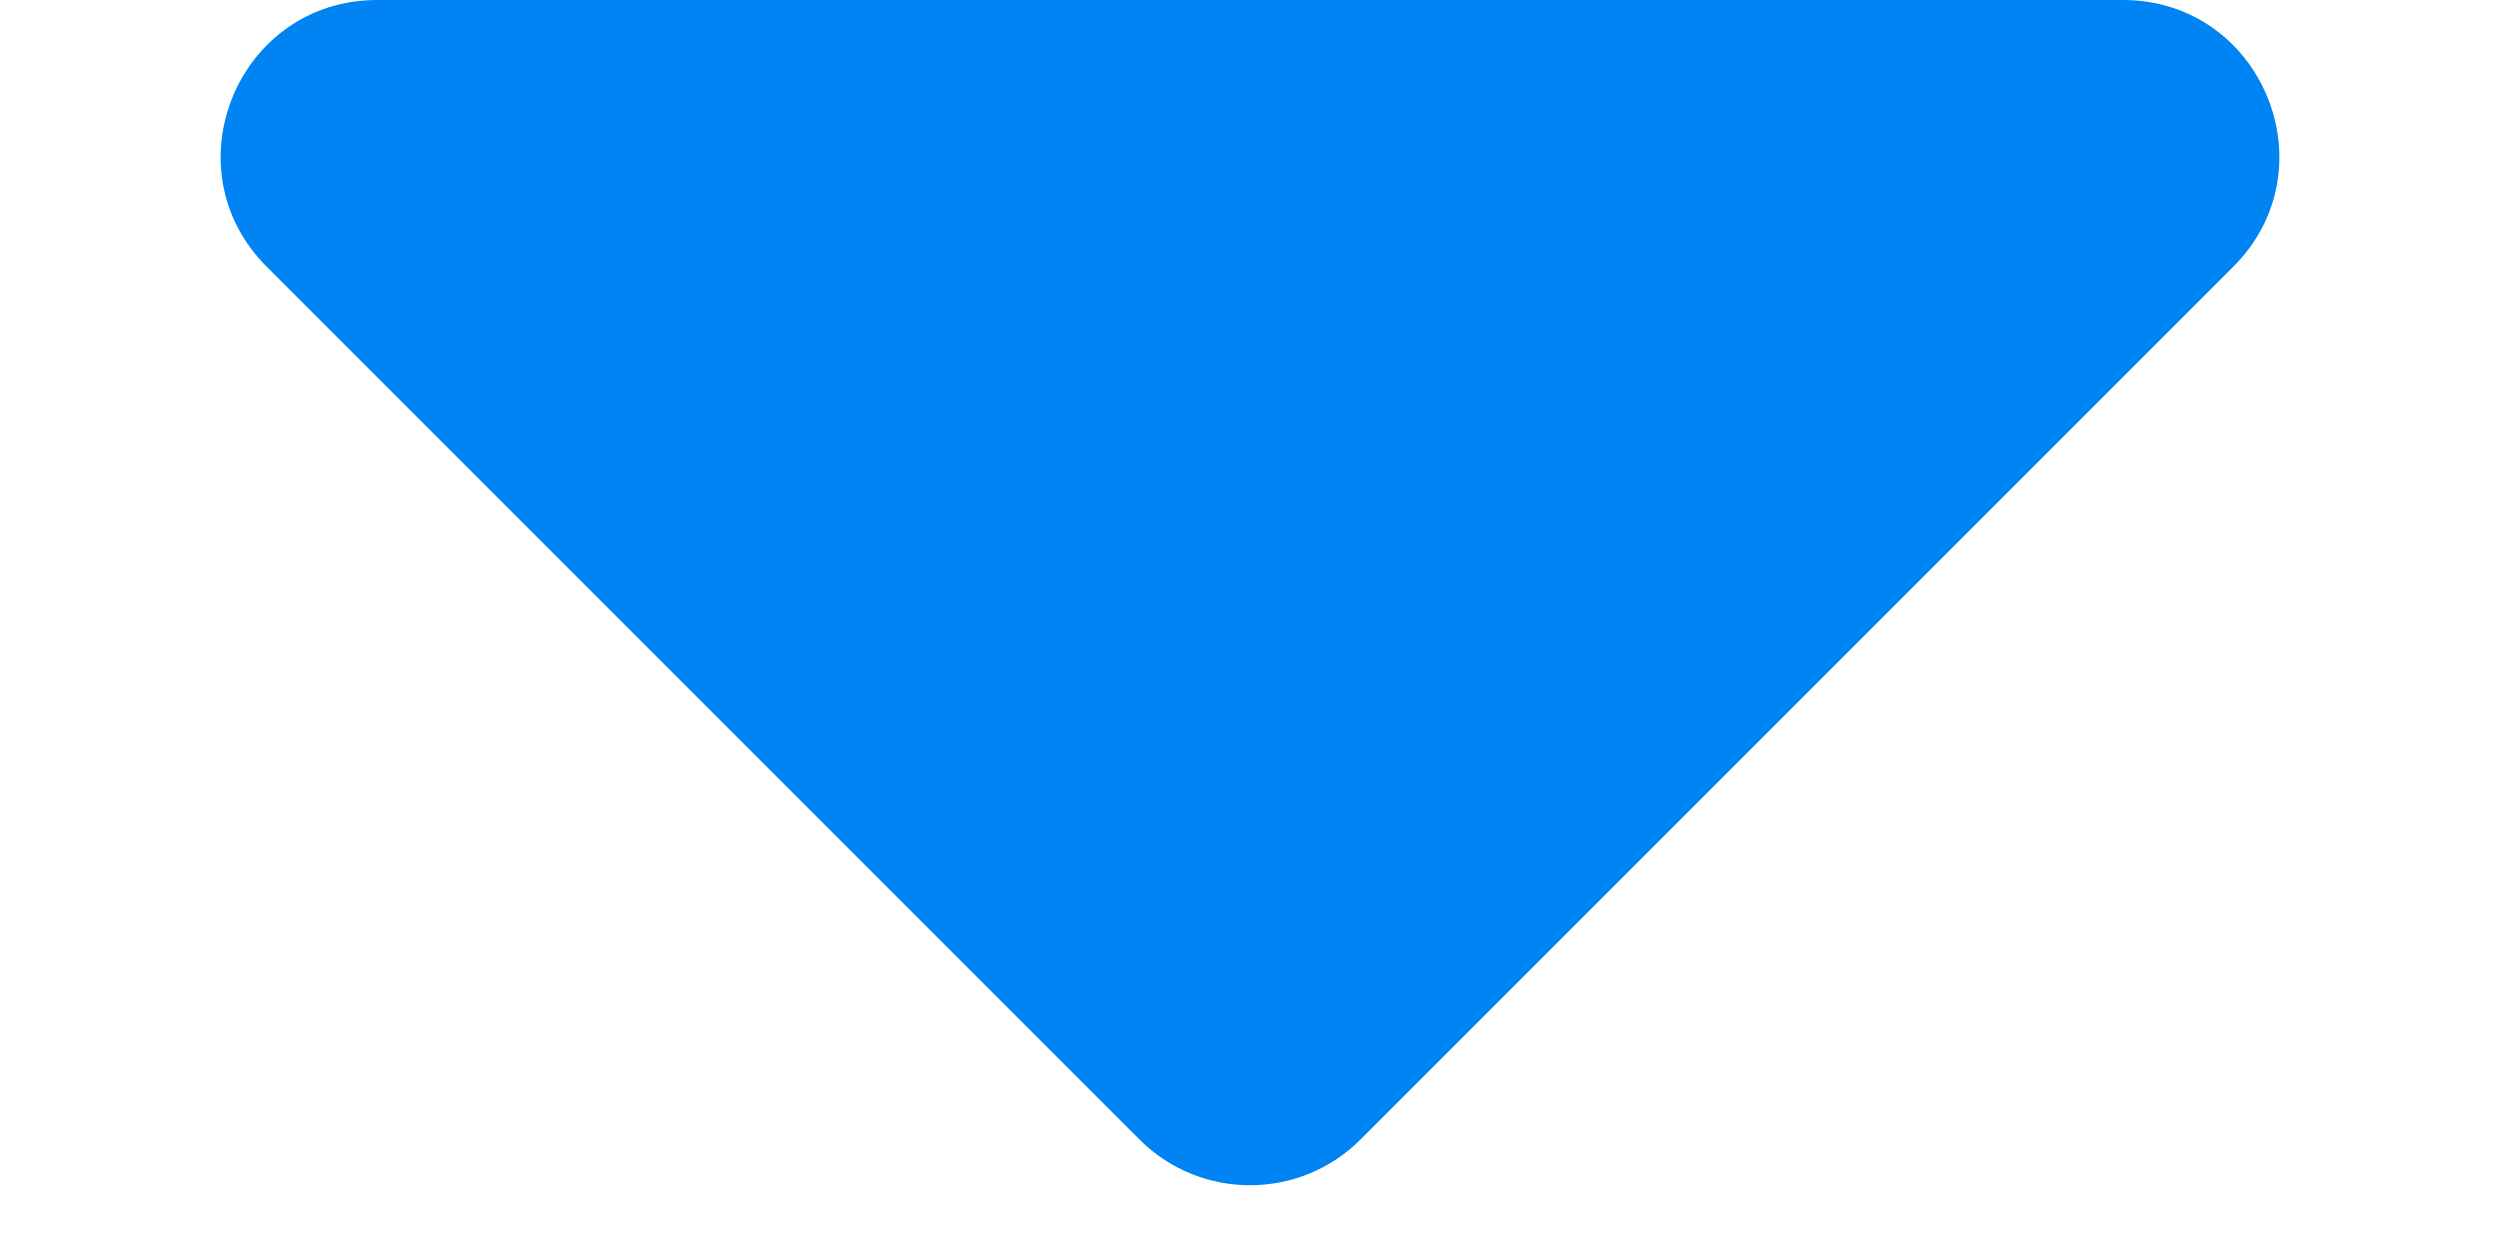 <svg width="16" height="8" viewBox="0 0 16 8" fill="none" xmlns="http://www.w3.org/2000/svg">
<path fill-rule="evenodd" clip-rule="evenodd" d="M8.707 7.293C8.317 7.683 7.683 7.683 7.293 7.293L1.707 1.707C1.077 1.077 1.523 0 2.414 0L13.586 0C14.477 0 14.923 1.077 14.293 1.707L8.707 7.293Z" fill="#0084F4"/>
</svg>
